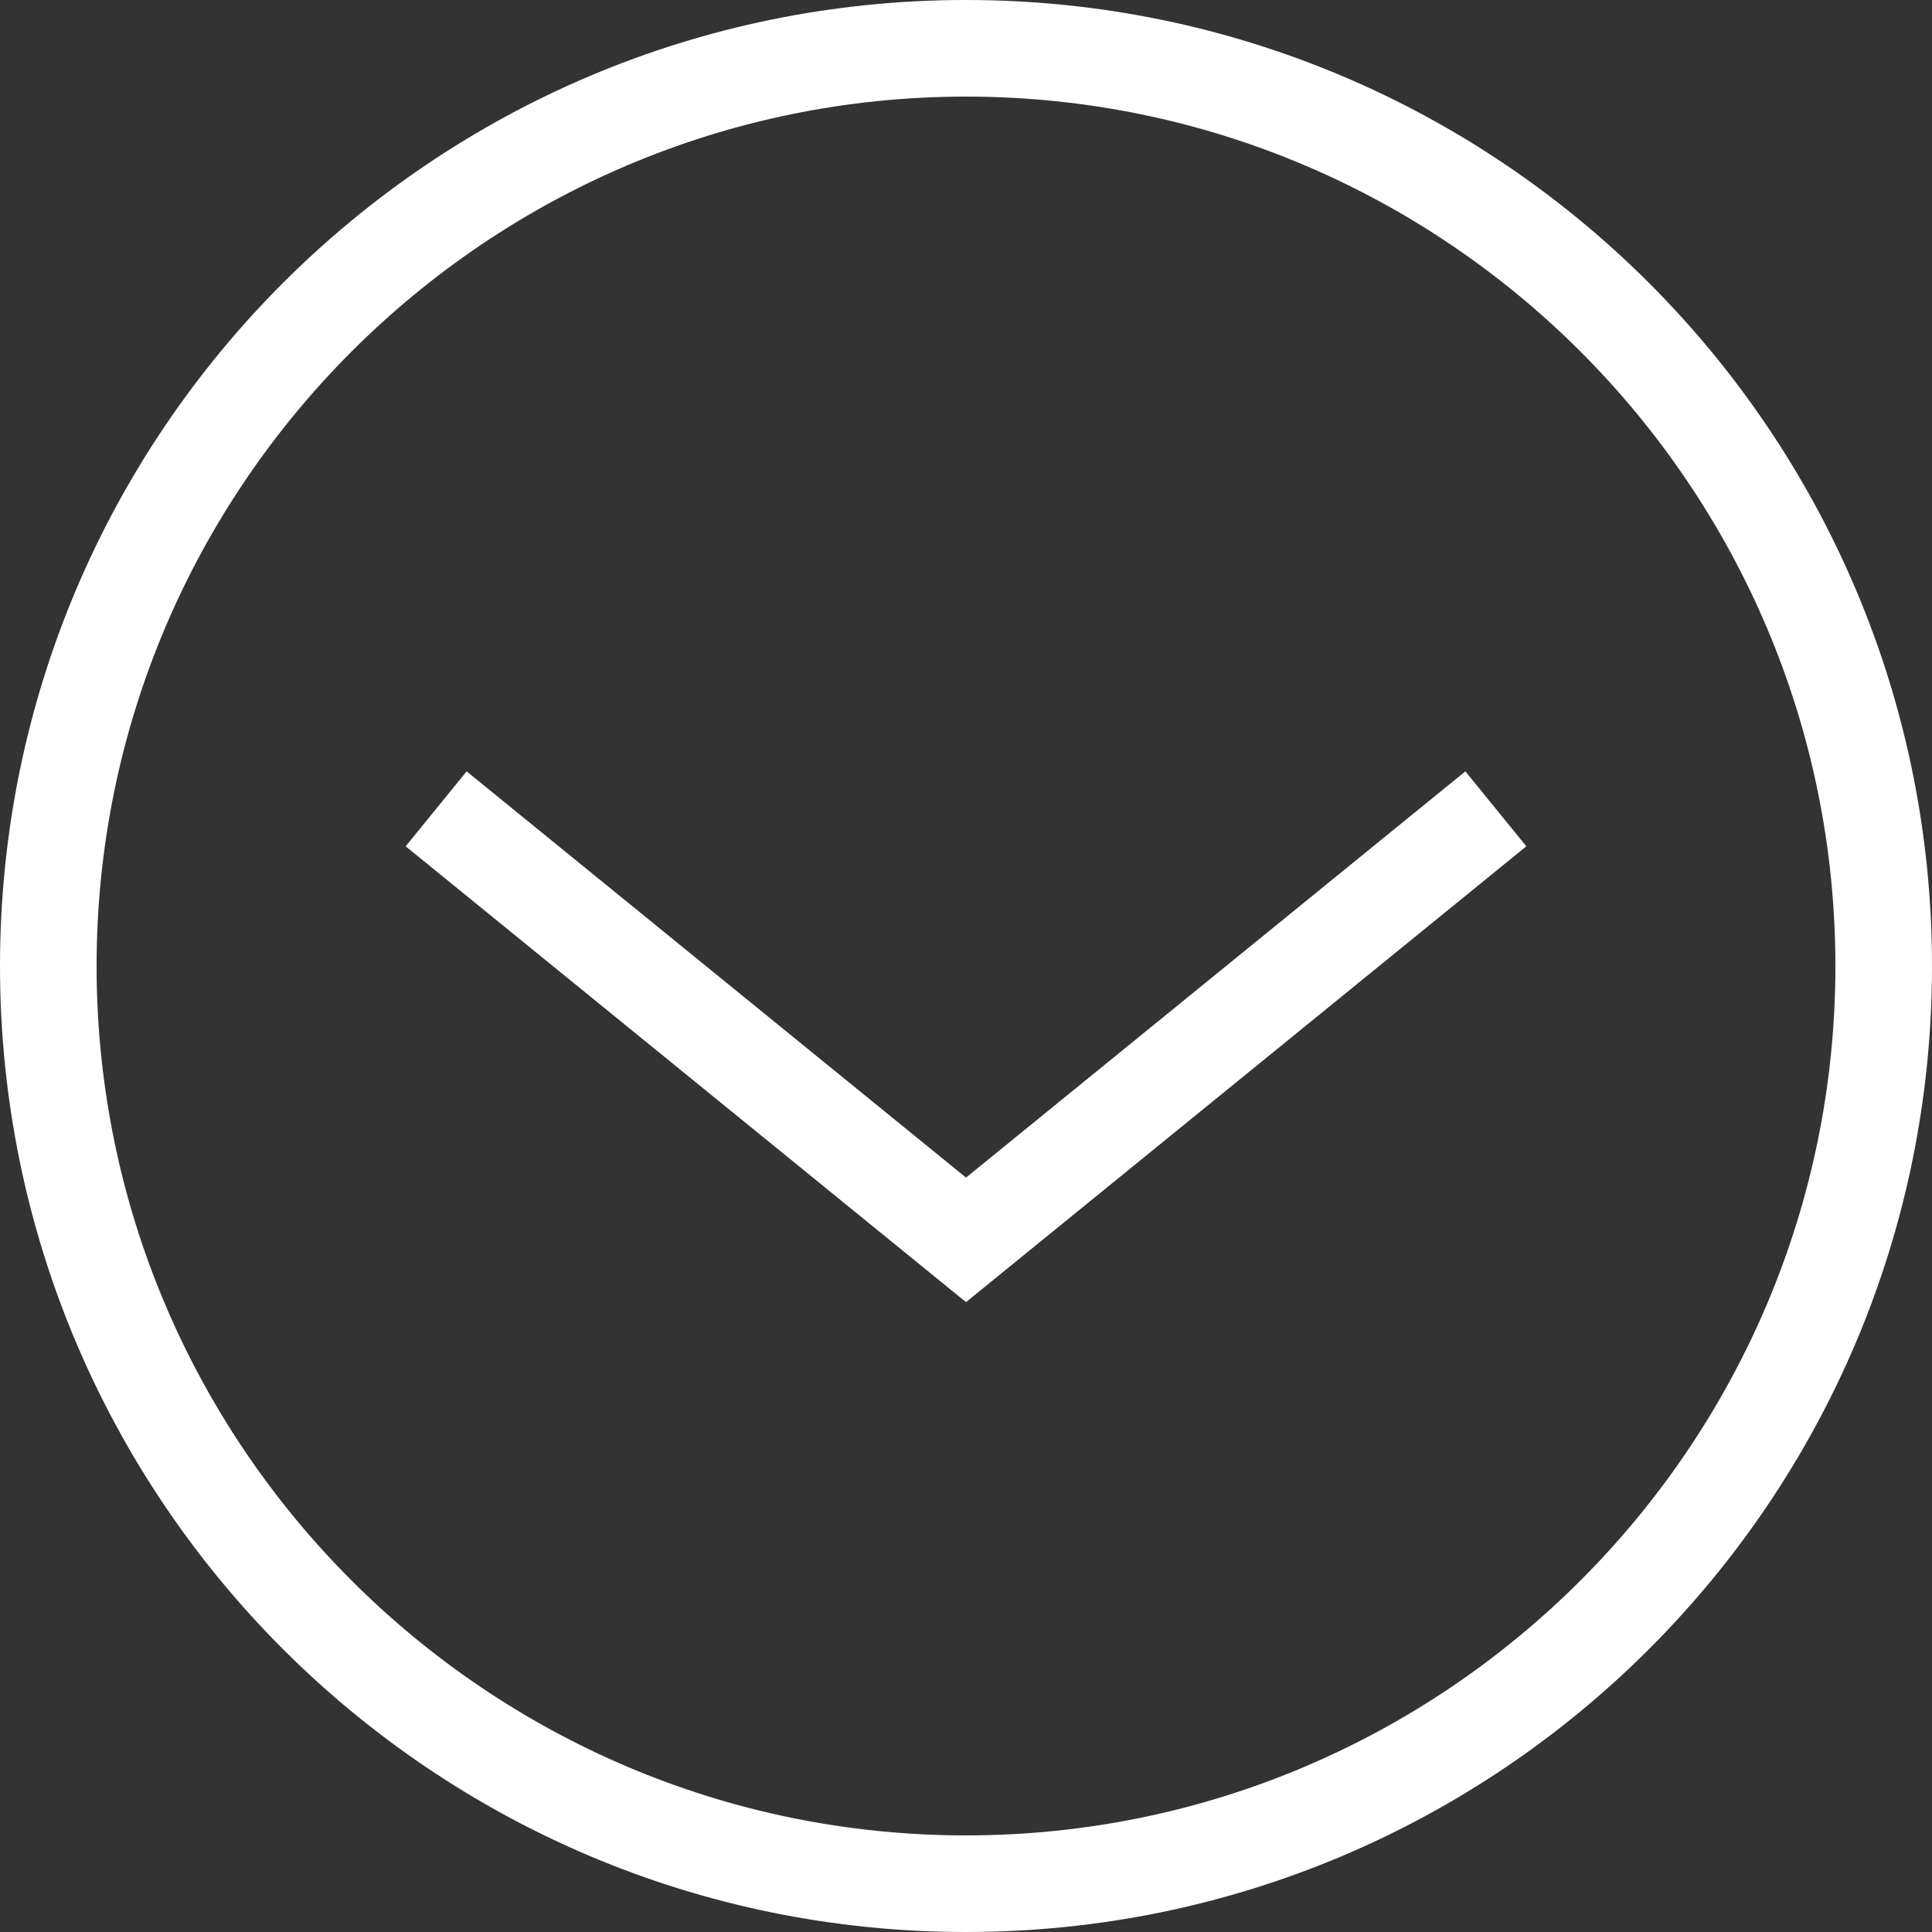<?xml version="1.0" encoding="utf-8"?>
<!-- Generator: Adobe Illustrator 15.1.0, SVG Export Plug-In . SVG Version: 6.00 Build 0)  -->
<!DOCTYPE svg PUBLIC "-//W3C//DTD SVG 1.1//EN" "http://www.w3.org/Graphics/SVG/1.1/DTD/svg11.dtd">
<svg version="1.1" id="圖層_1" xmlns="http://www.w3.org/2000/svg" xmlns:xlink="http://www.w3.org/1999/xlink" x="0px" y="0px"
	 width="20px" height="20px" viewBox="0 0 20 20" enable-background="new 0 0 20 20" xml:space="preserve">
<rect x="0" y="0" width="20" height="20" fill="#333333" stroke="none"/>
<g>
	<g>
		<path fill="#FFFFFF" d="M10,1c4.963,0,9,4.038,9,9.001C19,14.963,14.963,19,10,19c-4.962,0-9-4.037-9-8.999C1,5.038,5.038,1,10,1
			 M10,0C4.477,0,0,4.478,0,10.001C0,15.523,4.477,20,10,20c5.522,0,10-4.477,10-9.999C20,4.478,15.522,0,10,0L10,0z"/>
	</g>
	<polyline fill="none" stroke="#FFFFFF" stroke-miterlimit="10" points="15.485,8.373 10,12.835 4.515,8.373 	"/>
</g>
</svg>
